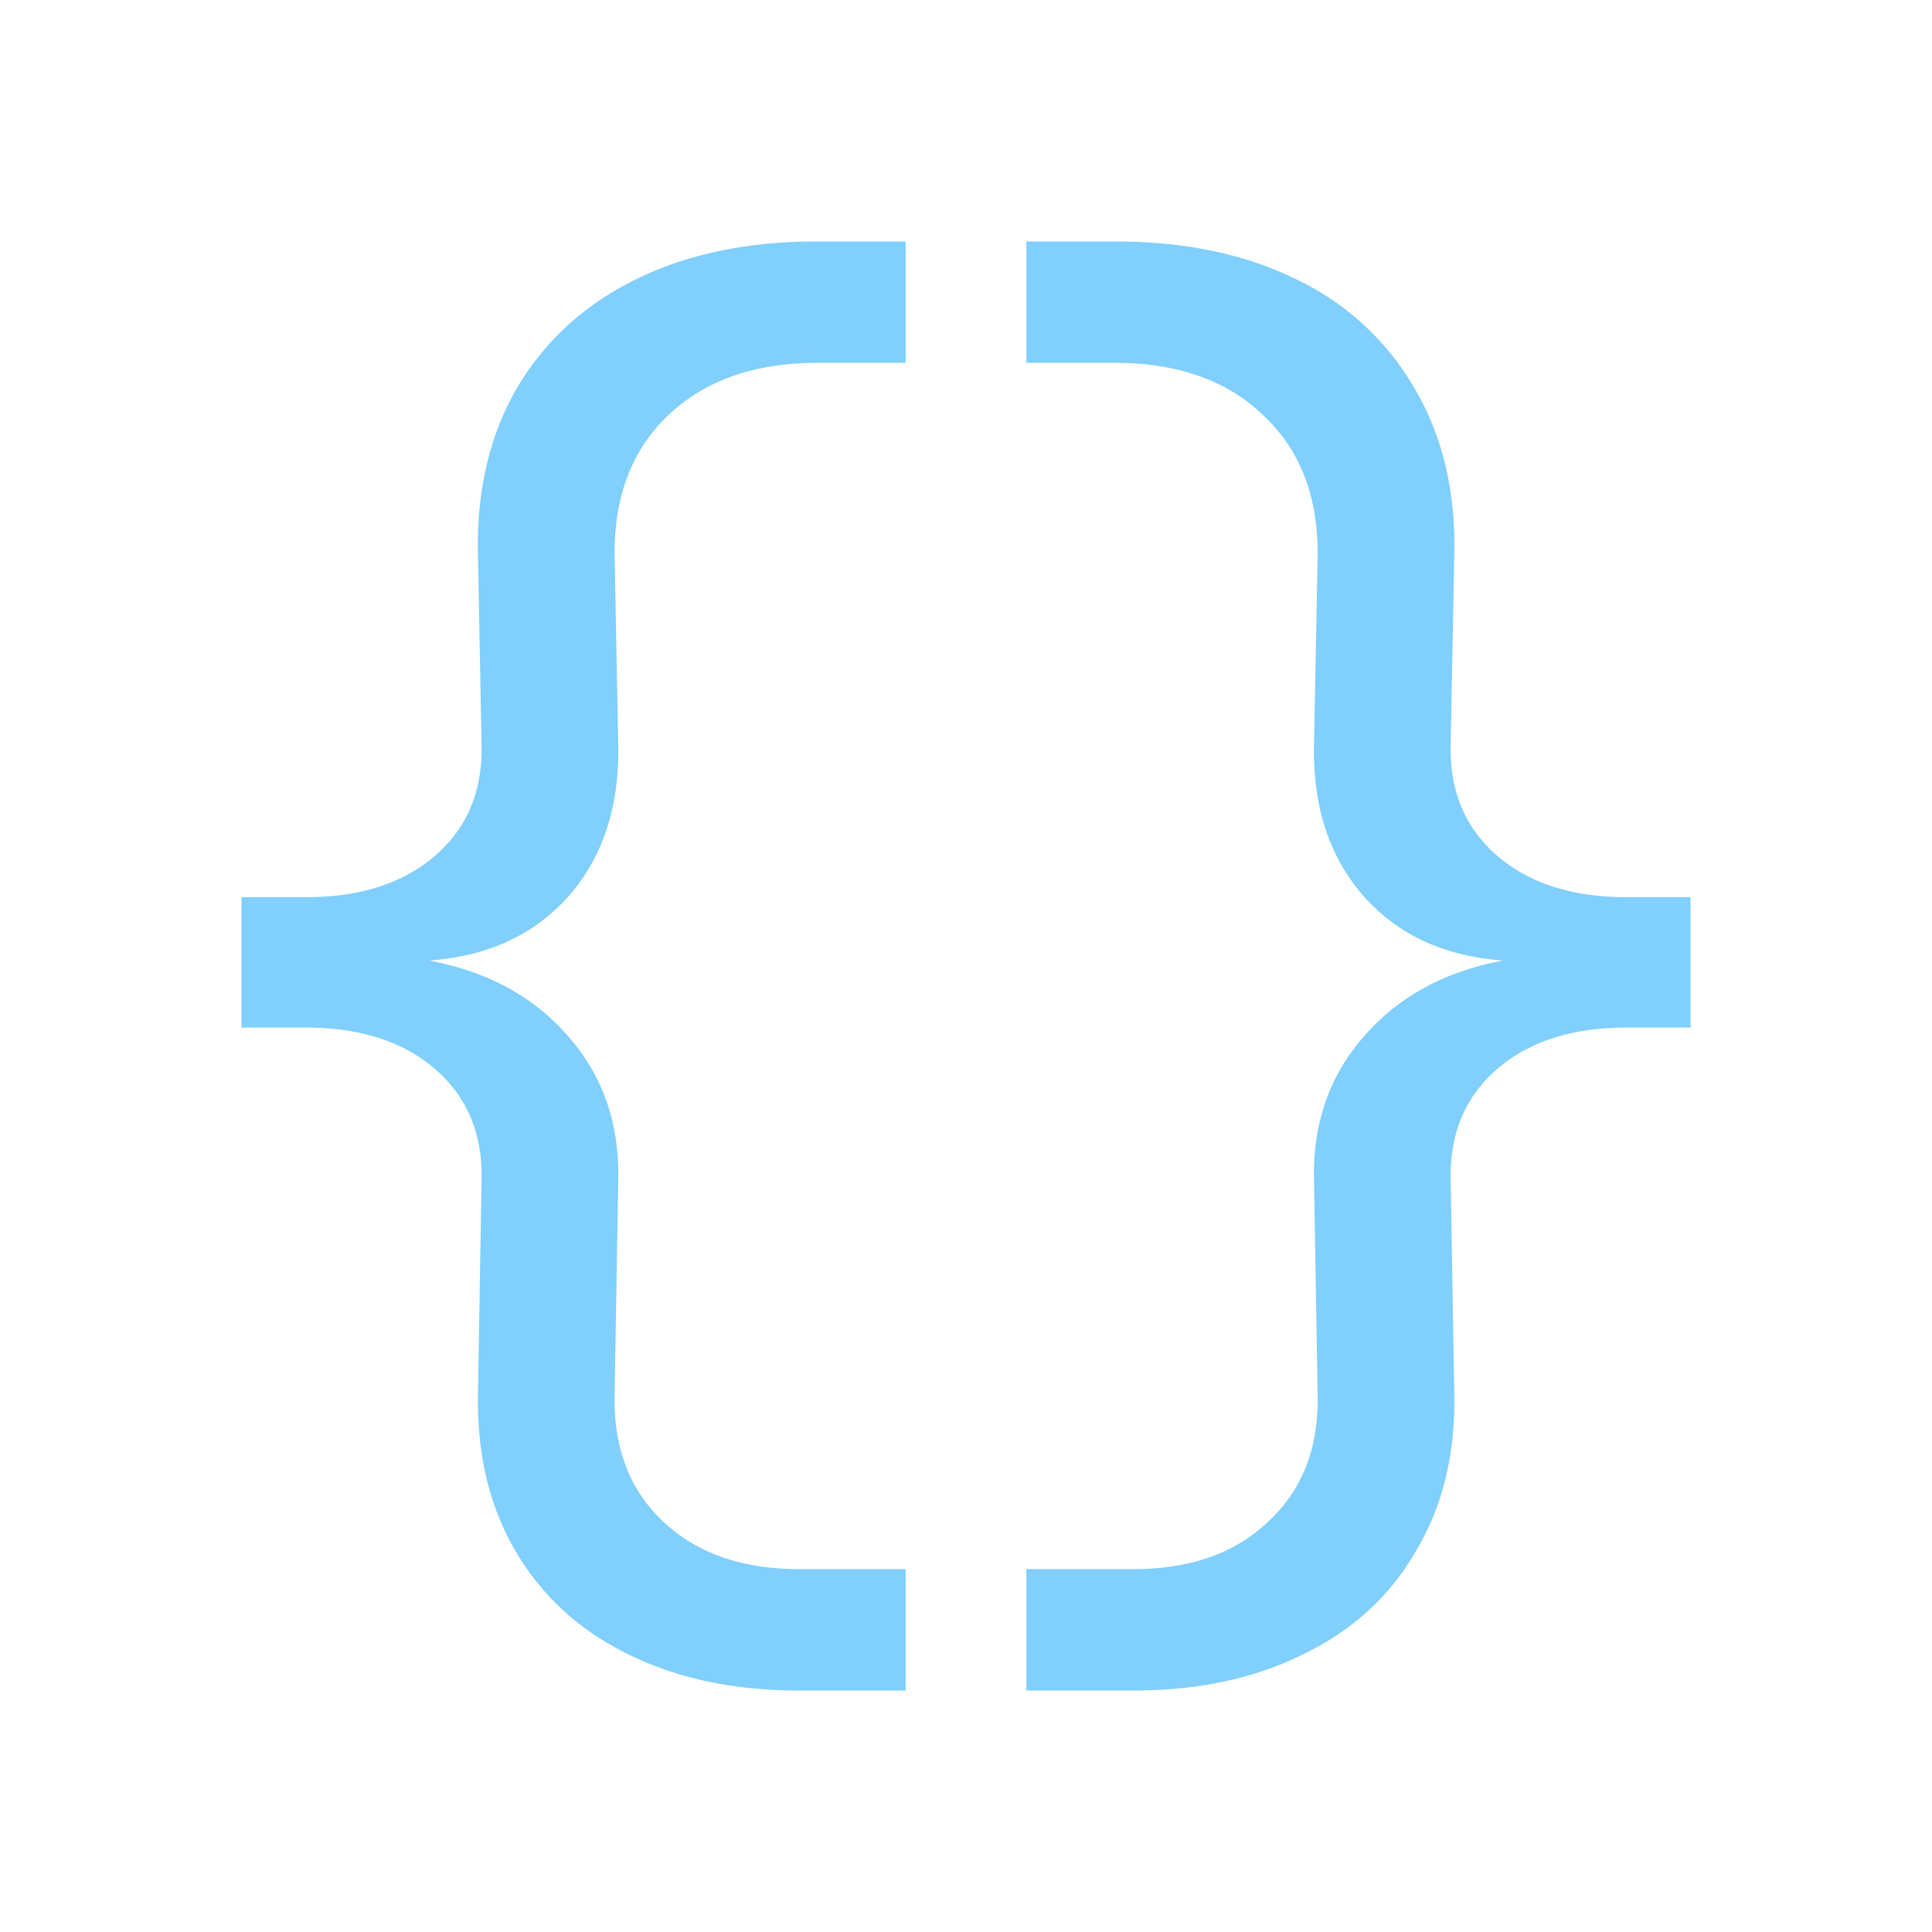 <!--Copyright 2000-2023 JetBrains s.r.o. and contributors. Use of this source code is governed by the Apache 2.0 license.--><svg width="16" height="16" viewBox="0 0 16 16" fill="none" xmlns="http://www.w3.org/2000/svg"><path d="M3.988 9.778c.01-.385-.118-.693-.383-.923-.265-.23-.622-.345-1.072-.345H2V7.43h.533c.45 0 .807-.115 1.072-.345.265-.23.393-.537.383-.922l-.03-1.583c-.01-.52.097-.975.322-1.365.23-.39.558-.69.983-.9.425-.21.925-.315 1.5-.315H7.5v1.005h-.73c-.52 0-.932.145-1.237.435-.3.285-.448.672-.443 1.163l.03 1.567c.01.51-.127.928-.412 1.253-.285.32-.67.497-1.155.532.485.09.87.3 1.155.63.285.325.422.72.412 1.185l-.03 1.777c-.01.44.123.79.398 1.05.28.266.657.398 1.132.398h.88V14h-.887c-.535 0-1.005-.1-1.41-.3-.4-.195-.71-.477-.93-.848-.215-.364-.32-.792-.315-1.282l.03-1.792Zm8.026 0c-.01-.385.118-.693.383-.923.265-.23.623-.345 1.072-.345H14V7.43h-.53c-.45 0-.808-.115-1.073-.345-.265-.23-.393-.537-.383-.922l.03-1.583c.01-.52-.1-.975-.33-1.365a2.24 2.24 0 0 0-.975-.9C10.314 2.105 9.816 2 9.24 2H8.5v1.005h.732c.52 0 .93.145 1.23.435.305.285.455.672.45 1.163l-.03 1.567c-.01.51.127.928.412 1.253.285.32.67.497 1.155.532-.485.09-.87.3-1.155.63-.285.325-.422.72-.412 1.185l.03 1.777c.01.44-.125.79-.405 1.05-.275.266-.65.398-1.125.398H8.5V14h.89c.535 0 1.002-.1 1.402-.3.405-.195.715-.477.93-.848.22-.364.328-.792.322-1.282l-.03-1.792Z" fill="#80CFFC"/></svg>